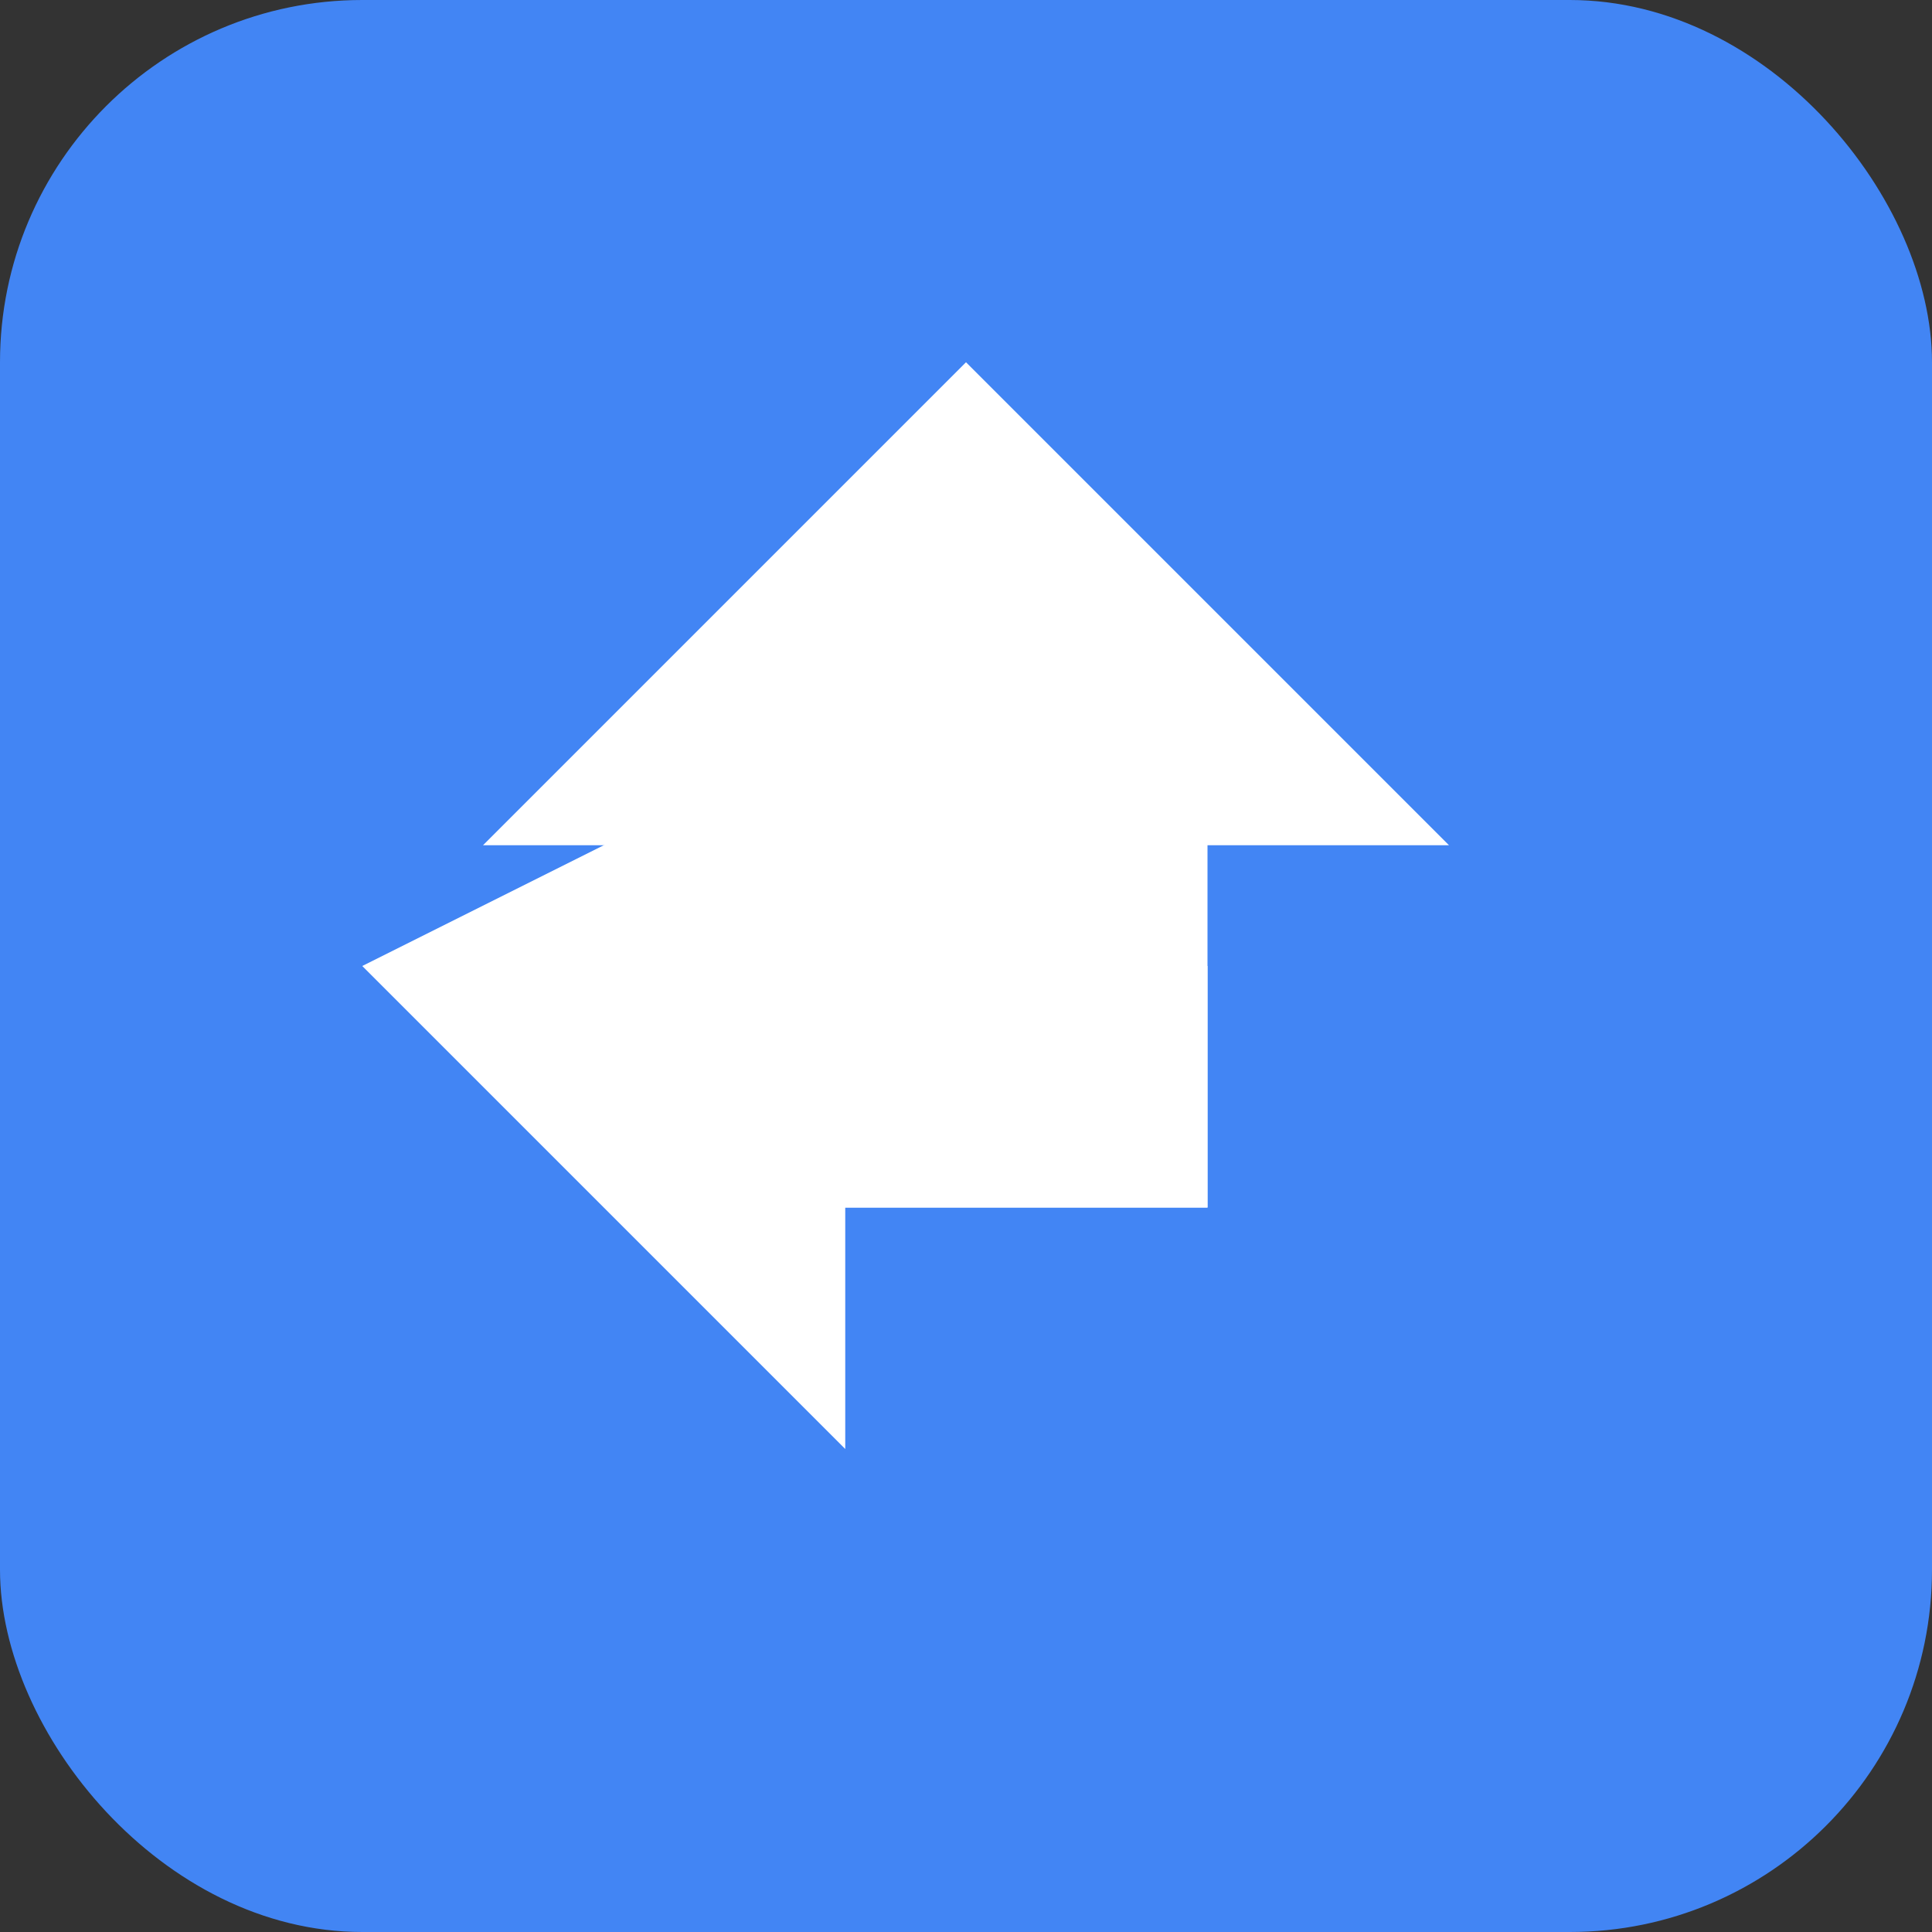 <!-- Simple SVG icon for ScrollKing -->
<svg xmlns="http://www.w3.org/2000/svg" width="16" height="16" viewBox="0 0 16 16">
  <rect x="0" y="0" width="16" height="16" fill="#333333" stroke="none"/>
  <rect width="16" height="16" fill="#4285f4" rx="3" ry="3"/>
  <path d="M8 3L12 7H10V10H6V7H4L8 3Z" fill="white"/>
  <path d="M3 8L7 12V10H10V8H7V6L3 8Z" fill="white"/>
</svg>
